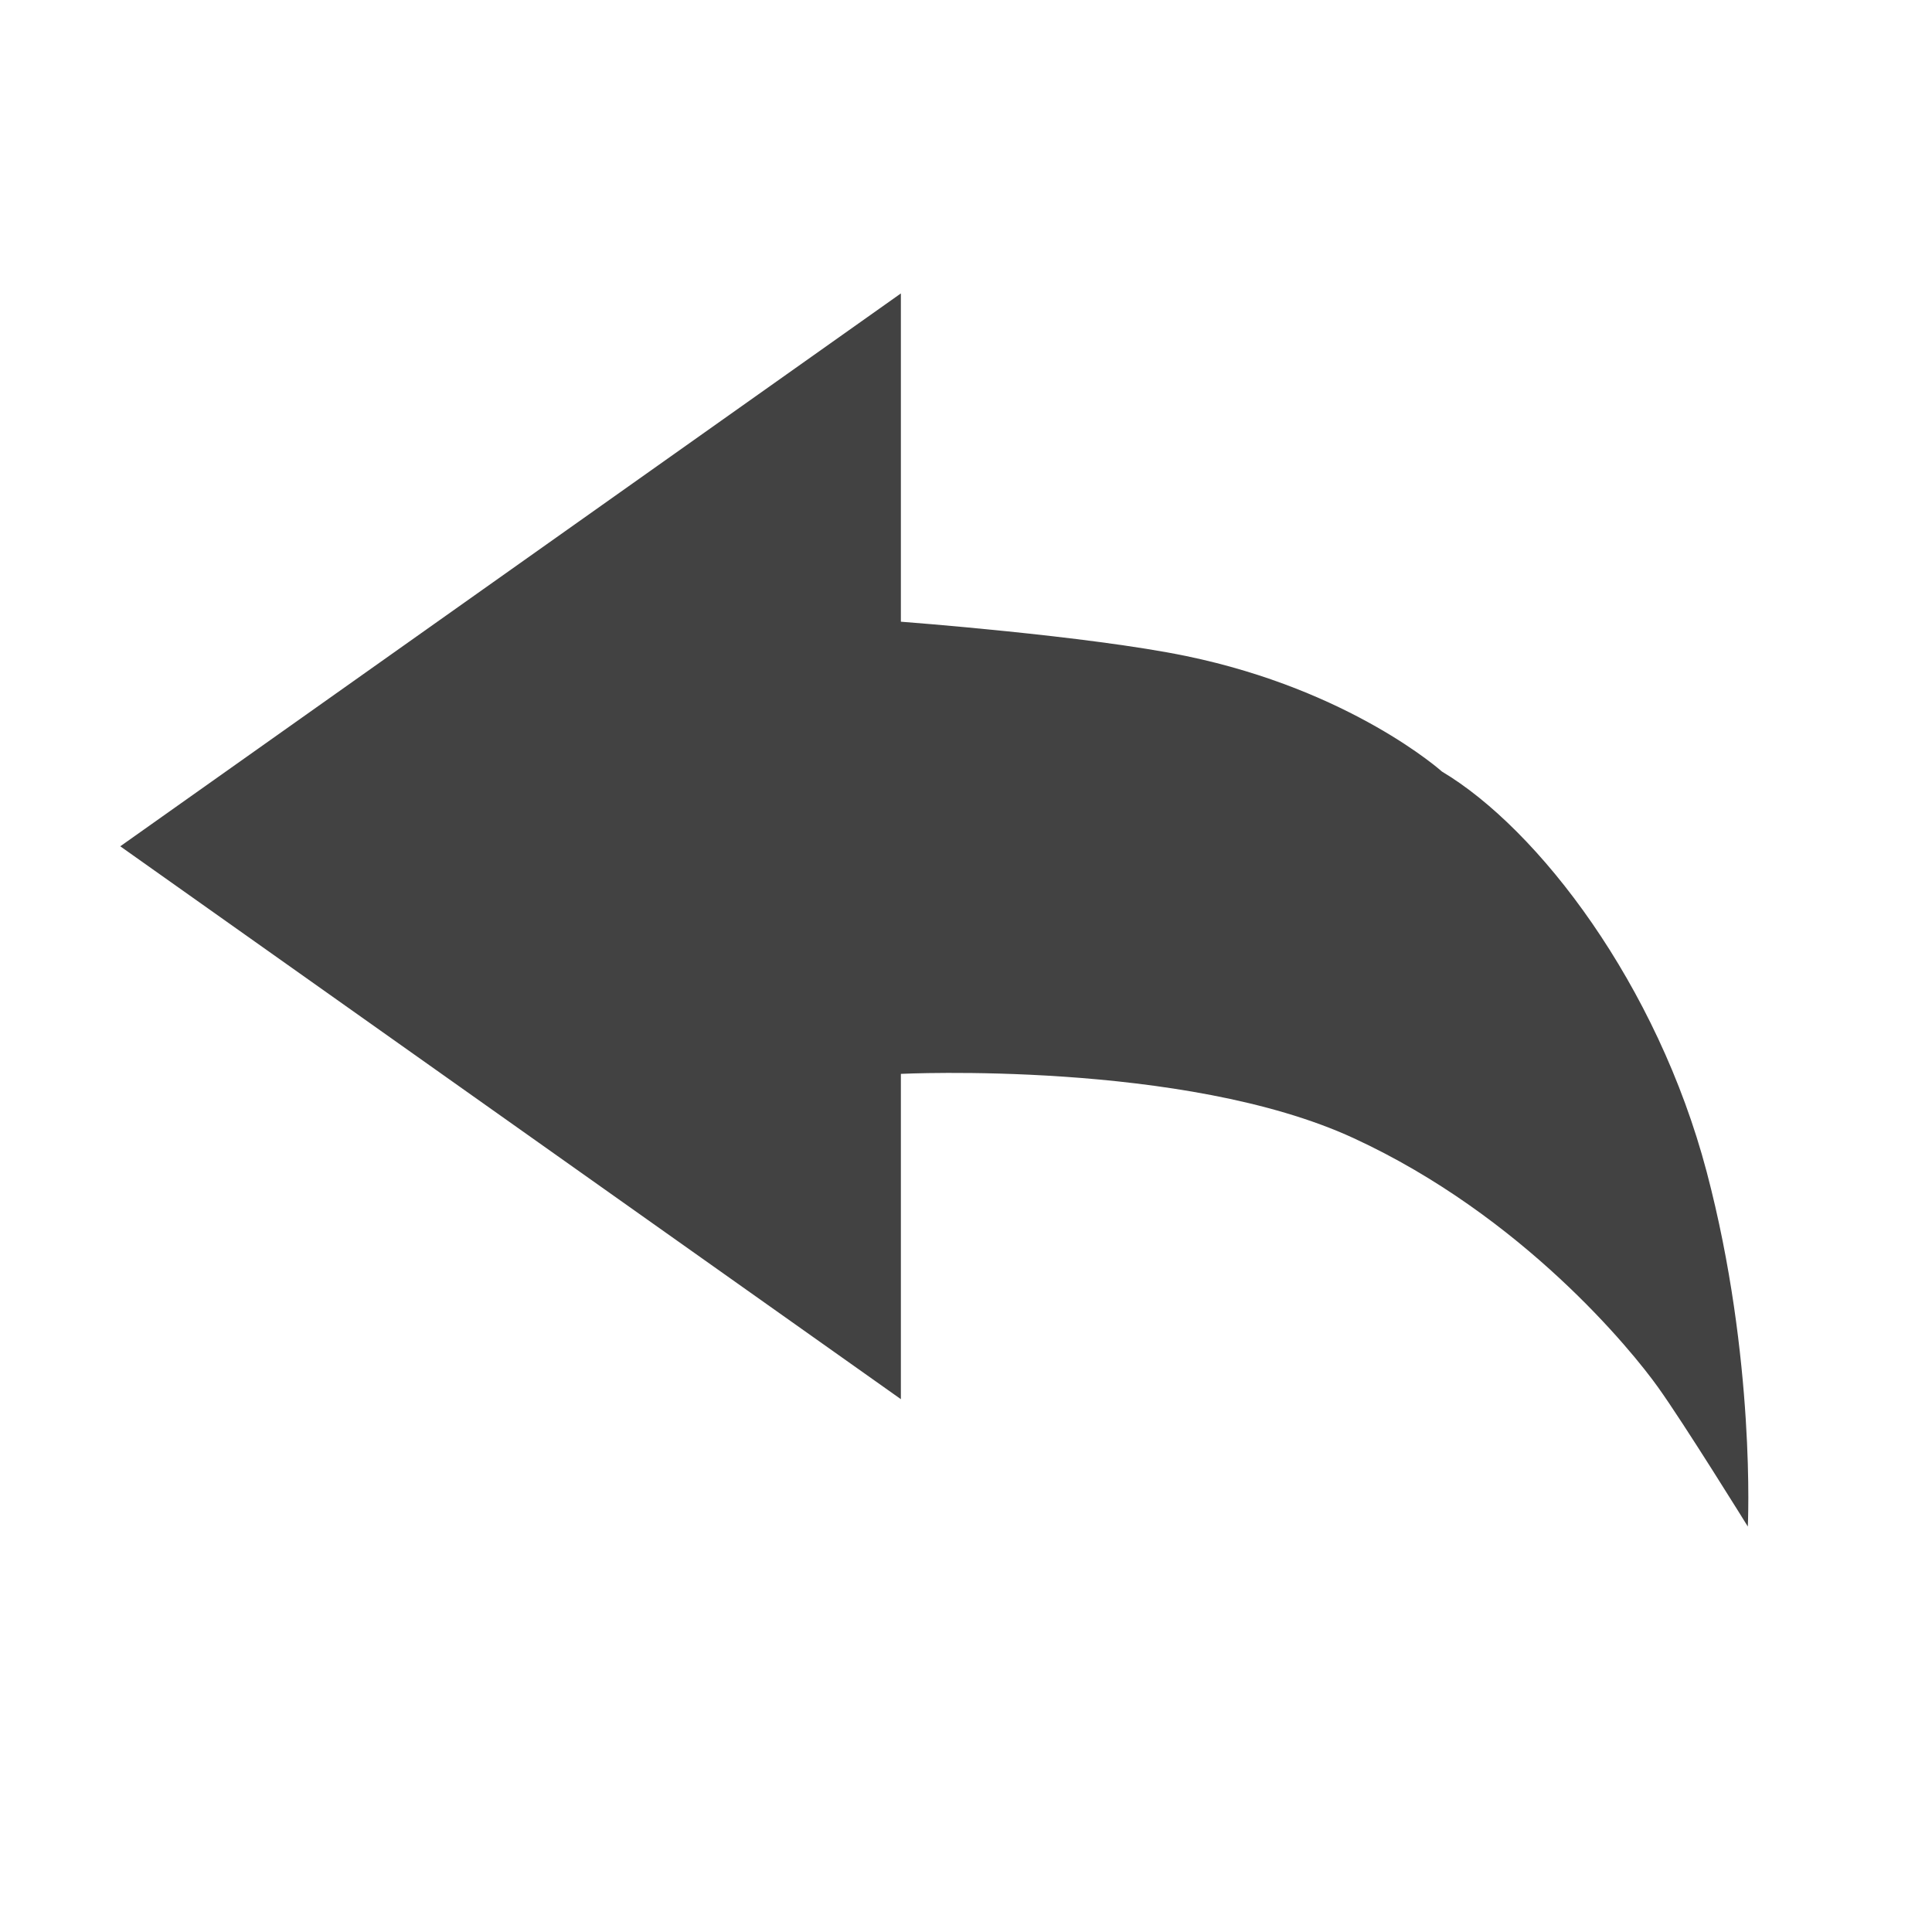 <svg width="24" height="24" viewBox="0 0 24 24" fill="none" xmlns="http://www.w3.org/2000/svg">
<g id="Frame">
<path id="Vector" d="M17.913 9.585C19.114 10.301 20.587 12.232 21.201 14.557C21.814 16.881 21.712 18.963 21.712 18.963C21.712 18.963 20.918 17.681 20.596 17.232C20.275 16.782 18.919 15.108 16.814 14.138C14.709 13.167 11.191 13.34 11.191 13.34V17.381L1.494 10.513L11.191 3.645V7.723C11.191 7.723 13.52 7.898 14.737 8.15C16.788 8.575 17.913 9.585 17.913 9.585Z" fill="#424242"/>
</g>
</svg>
